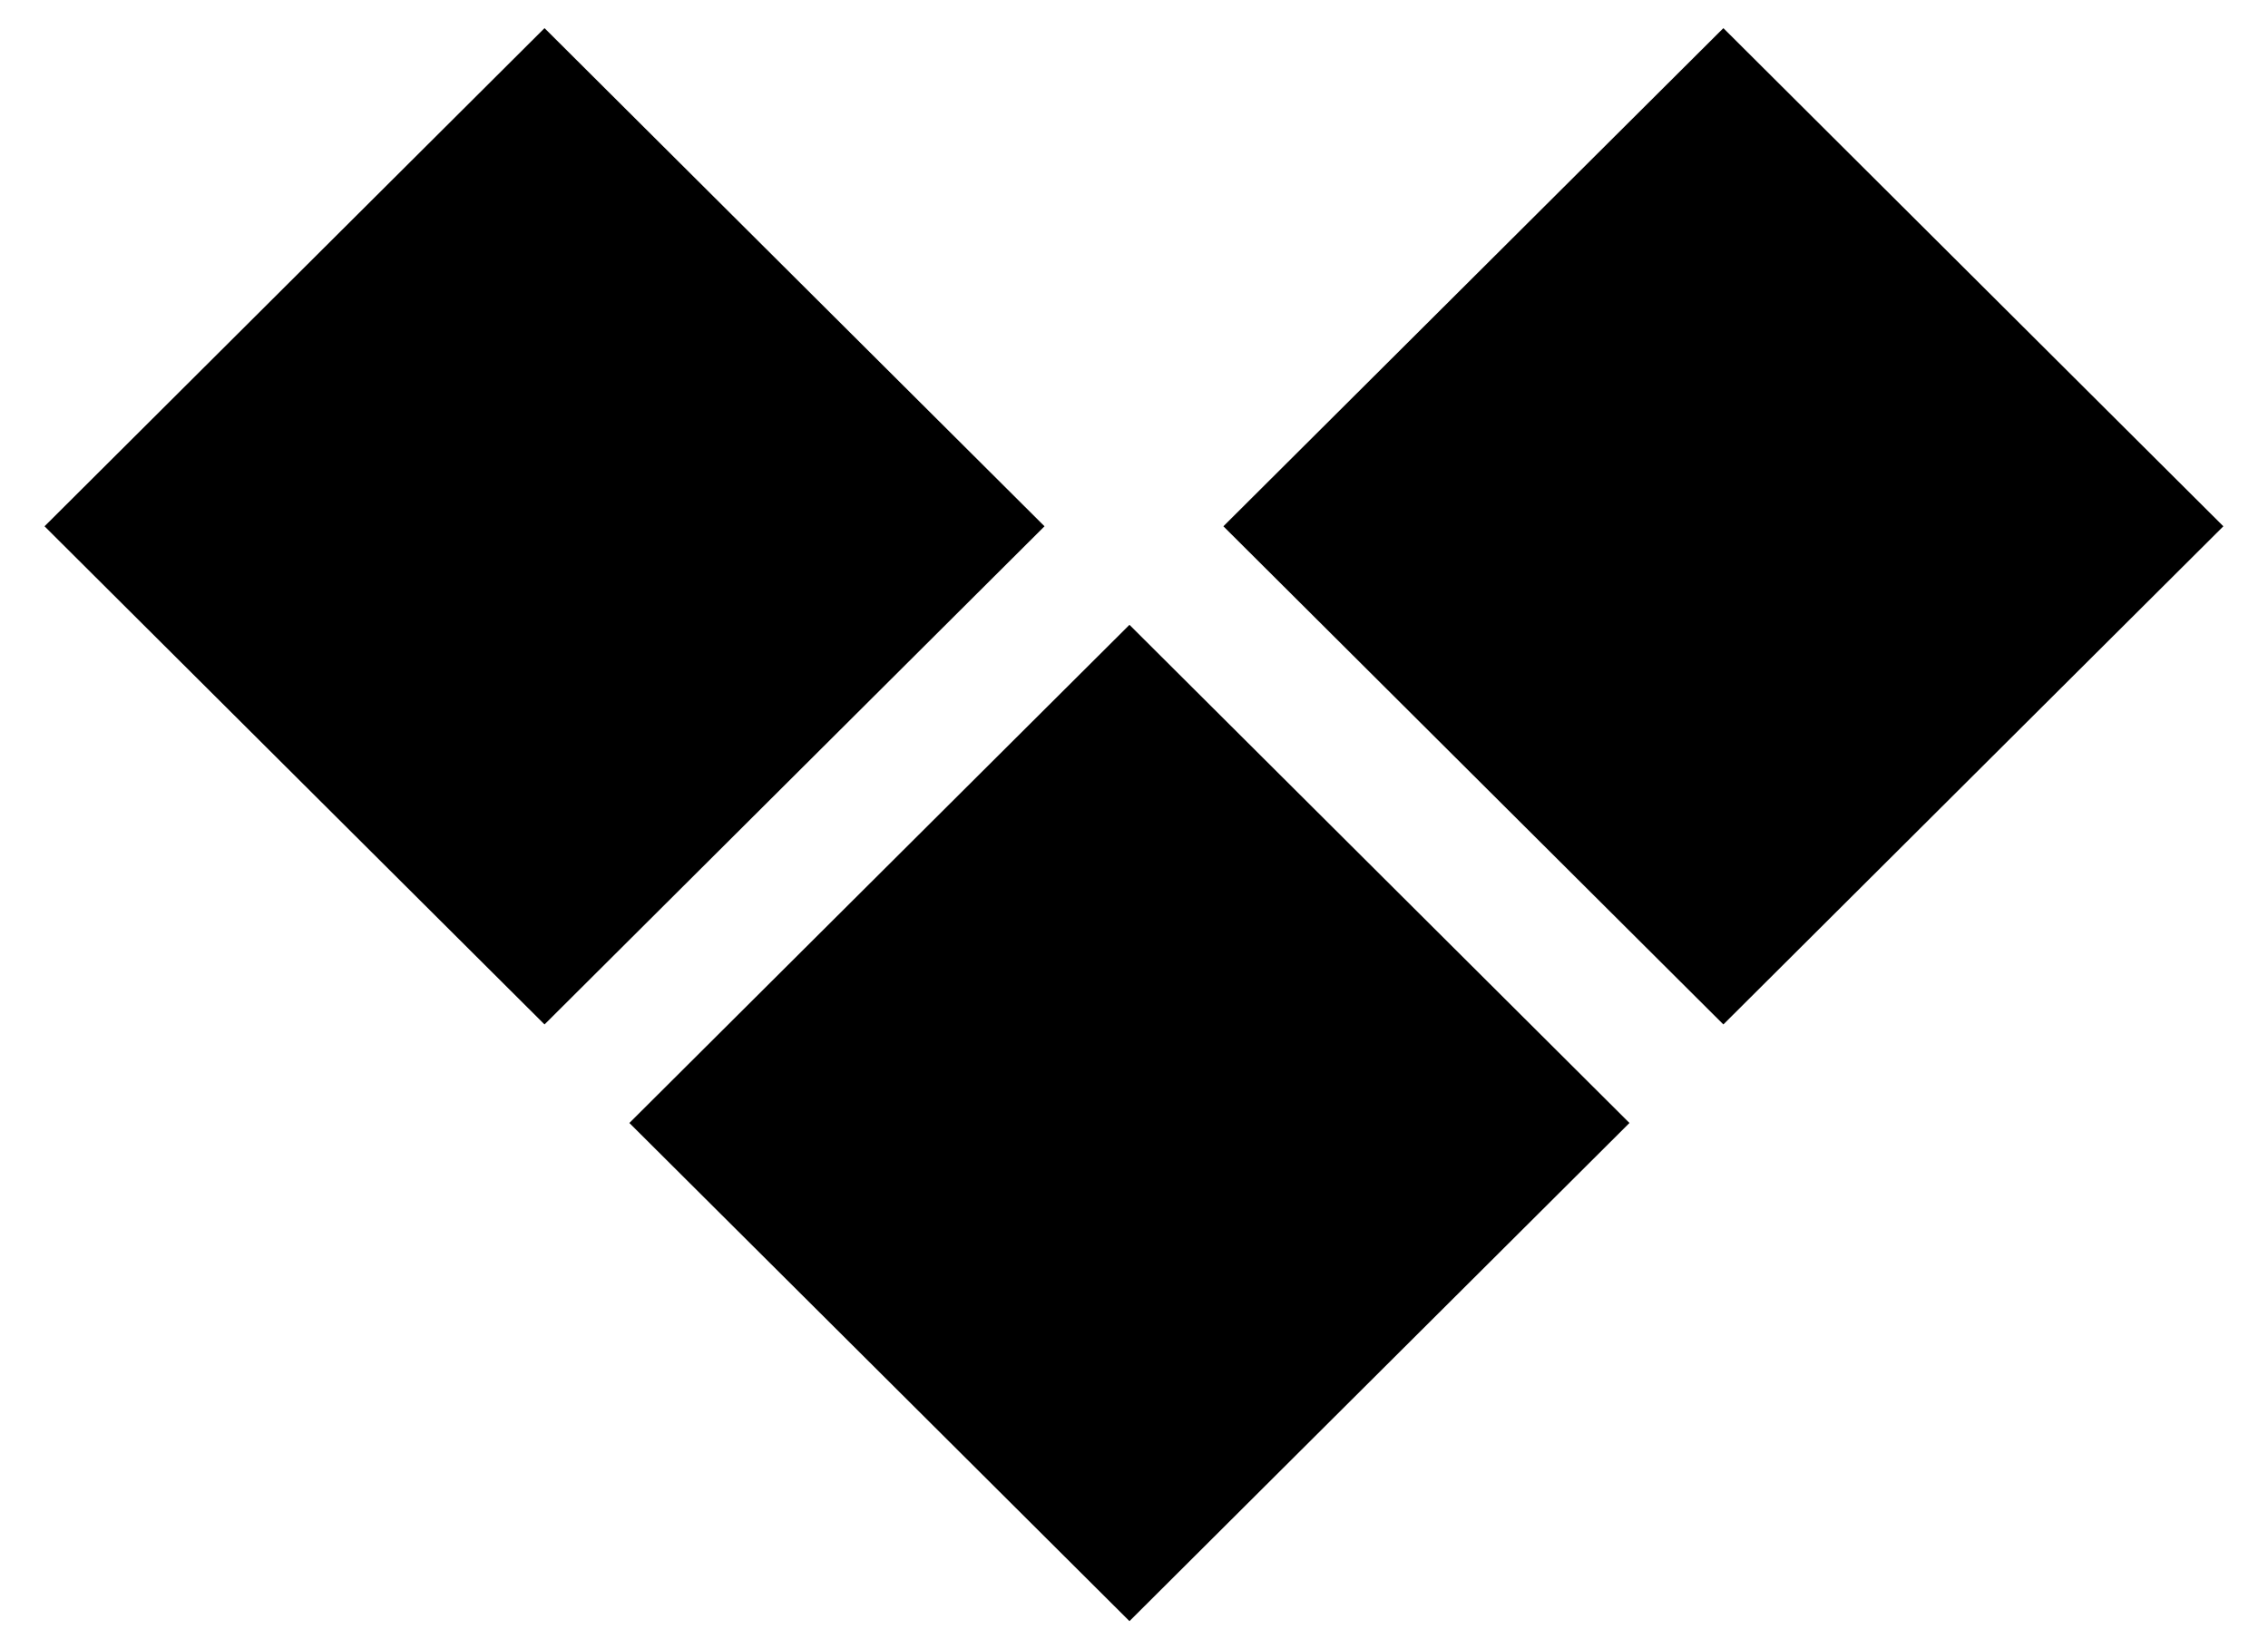 <svg width="22" height="16" viewBox="0 0 22 16" xmlns="http://www.w3.org/2000/svg">
<g clip-path="url(#clip0_621_44465)">
<path d="M5.282 0.273L10.132 5.106L5.282 9.939L0.432 5.106L5.282 0.273Z"/>
<path d="M16.717 0.273L21.567 5.106L16.717 9.939L11.867 5.106L16.717 0.273Z"/>
<path d="M10.956 6.062L15.806 10.895L10.956 15.728L6.105 10.895L10.956 6.062Z"/>
</g>
<defs>
<clipPath id="clip0_621_44465">
<rect width="22" height="16" fill="white"/>
</clipPath>
</defs>
</svg>
